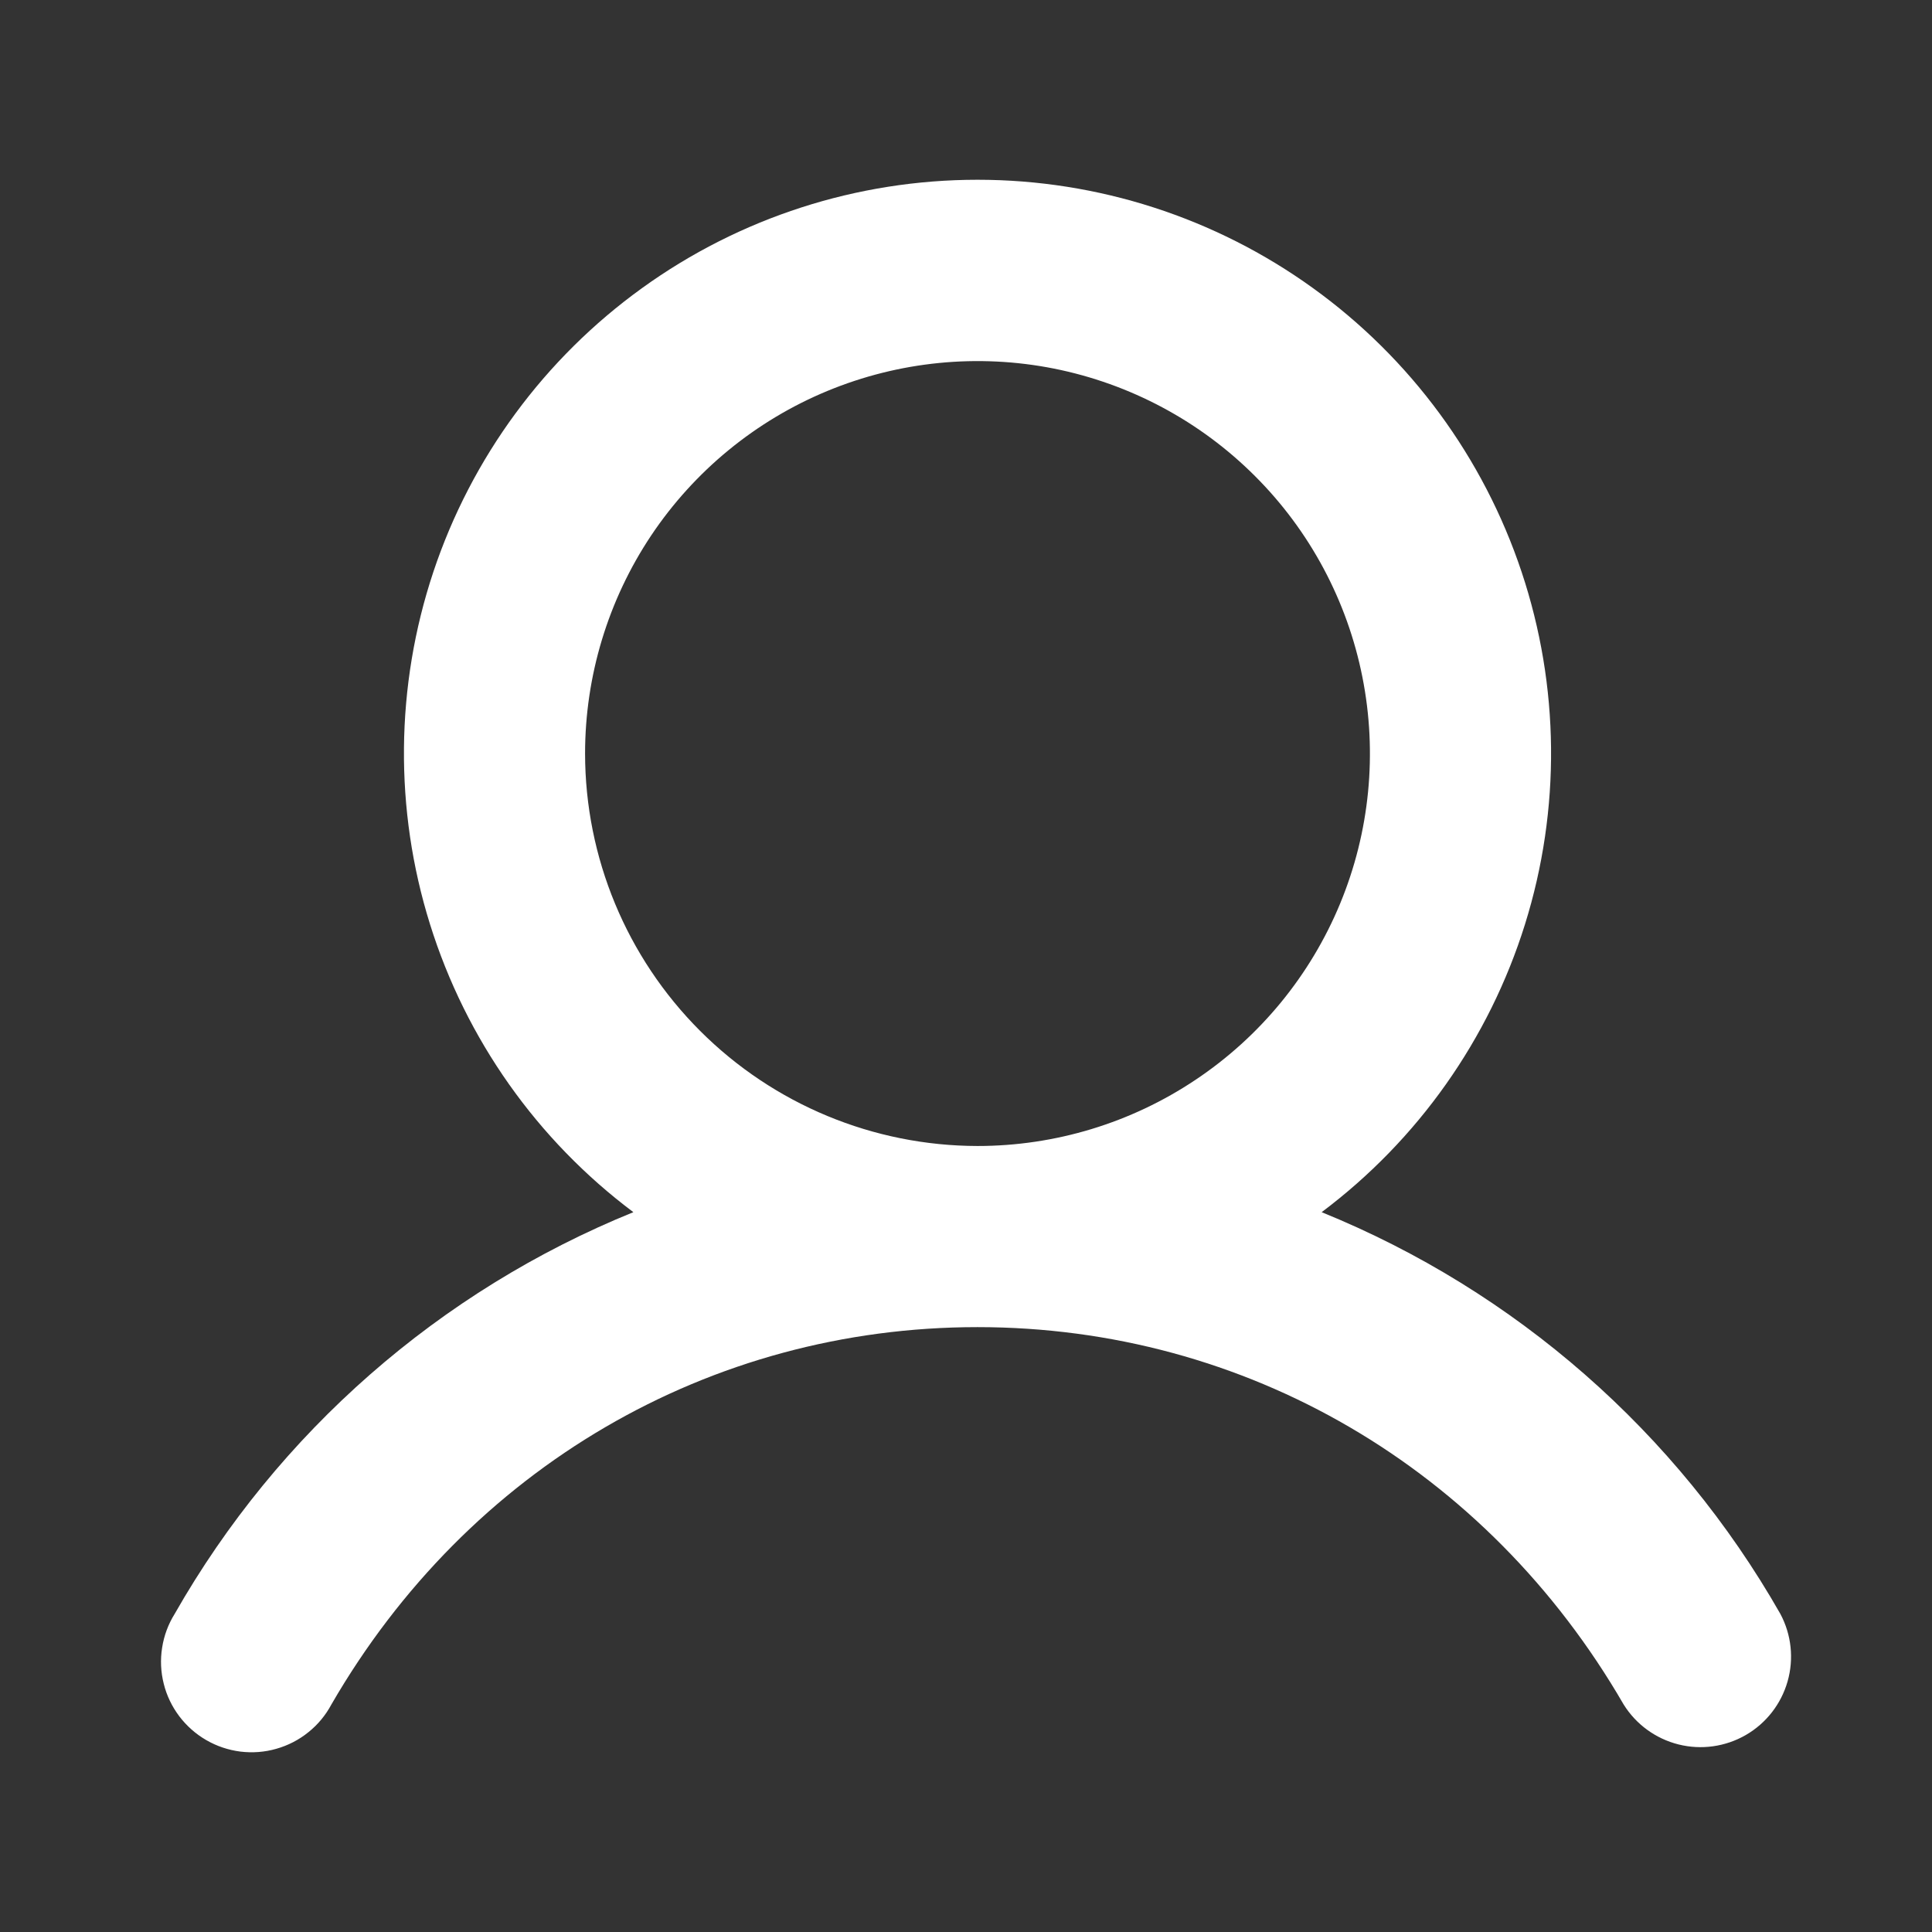 <svg width="24" height="24" viewBox="0 0 24 24" fill="none" xmlns="http://www.w3.org/2000/svg">
<rect x="0" y="0" width="24" height="24" fill="#333333" stroke="none"/>
<path d="M22.116 20.048C20.831 17.792 18.823 16.035 16.418 15.058C17.614 14.161 18.498 12.91 18.944 11.482C19.39 10.055 19.375 8.523 18.902 7.105C18.429 5.686 17.522 4.452 16.309 3.578C15.096 2.703 13.638 2.233 12.143 2.233C10.647 2.233 9.19 2.703 7.977 3.578C6.764 4.452 5.856 5.686 5.383 7.105C4.911 8.523 4.896 10.055 5.342 11.482C5.788 12.91 6.671 14.161 7.868 15.058C5.462 16.035 3.455 17.792 2.17 20.048C2.09 20.176 2.037 20.319 2.014 20.468C1.99 20.617 1.997 20.769 2.034 20.916C2.07 21.062 2.136 21.199 2.227 21.32C2.318 21.44 2.432 21.541 2.562 21.616C2.693 21.692 2.837 21.74 2.987 21.759C3.137 21.777 3.288 21.766 3.433 21.724C3.578 21.683 3.714 21.613 3.831 21.518C3.949 21.424 4.046 21.306 4.117 21.173C5.816 18.237 8.816 16.486 12.143 16.486C15.47 16.486 18.47 18.238 20.169 21.173C20.323 21.421 20.568 21.599 20.851 21.67C21.134 21.741 21.434 21.699 21.687 21.553C21.94 21.407 22.126 21.168 22.206 20.887C22.286 20.607 22.254 20.306 22.116 20.048ZM7.268 9.361C7.268 8.397 7.554 7.454 8.089 6.652C8.625 5.851 9.386 5.226 10.277 4.857C11.168 4.488 12.148 4.391 13.094 4.579C14.04 4.768 14.908 5.232 15.59 5.914C16.272 6.595 16.736 7.464 16.924 8.41C17.112 9.355 17.016 10.335 16.647 11.226C16.278 12.117 15.653 12.879 14.851 13.414C14.05 13.95 13.107 14.236 12.143 14.236C10.85 14.234 9.611 13.72 8.697 12.806C7.783 11.892 7.269 10.653 7.268 9.361Z" fill="white"/>
</svg>
